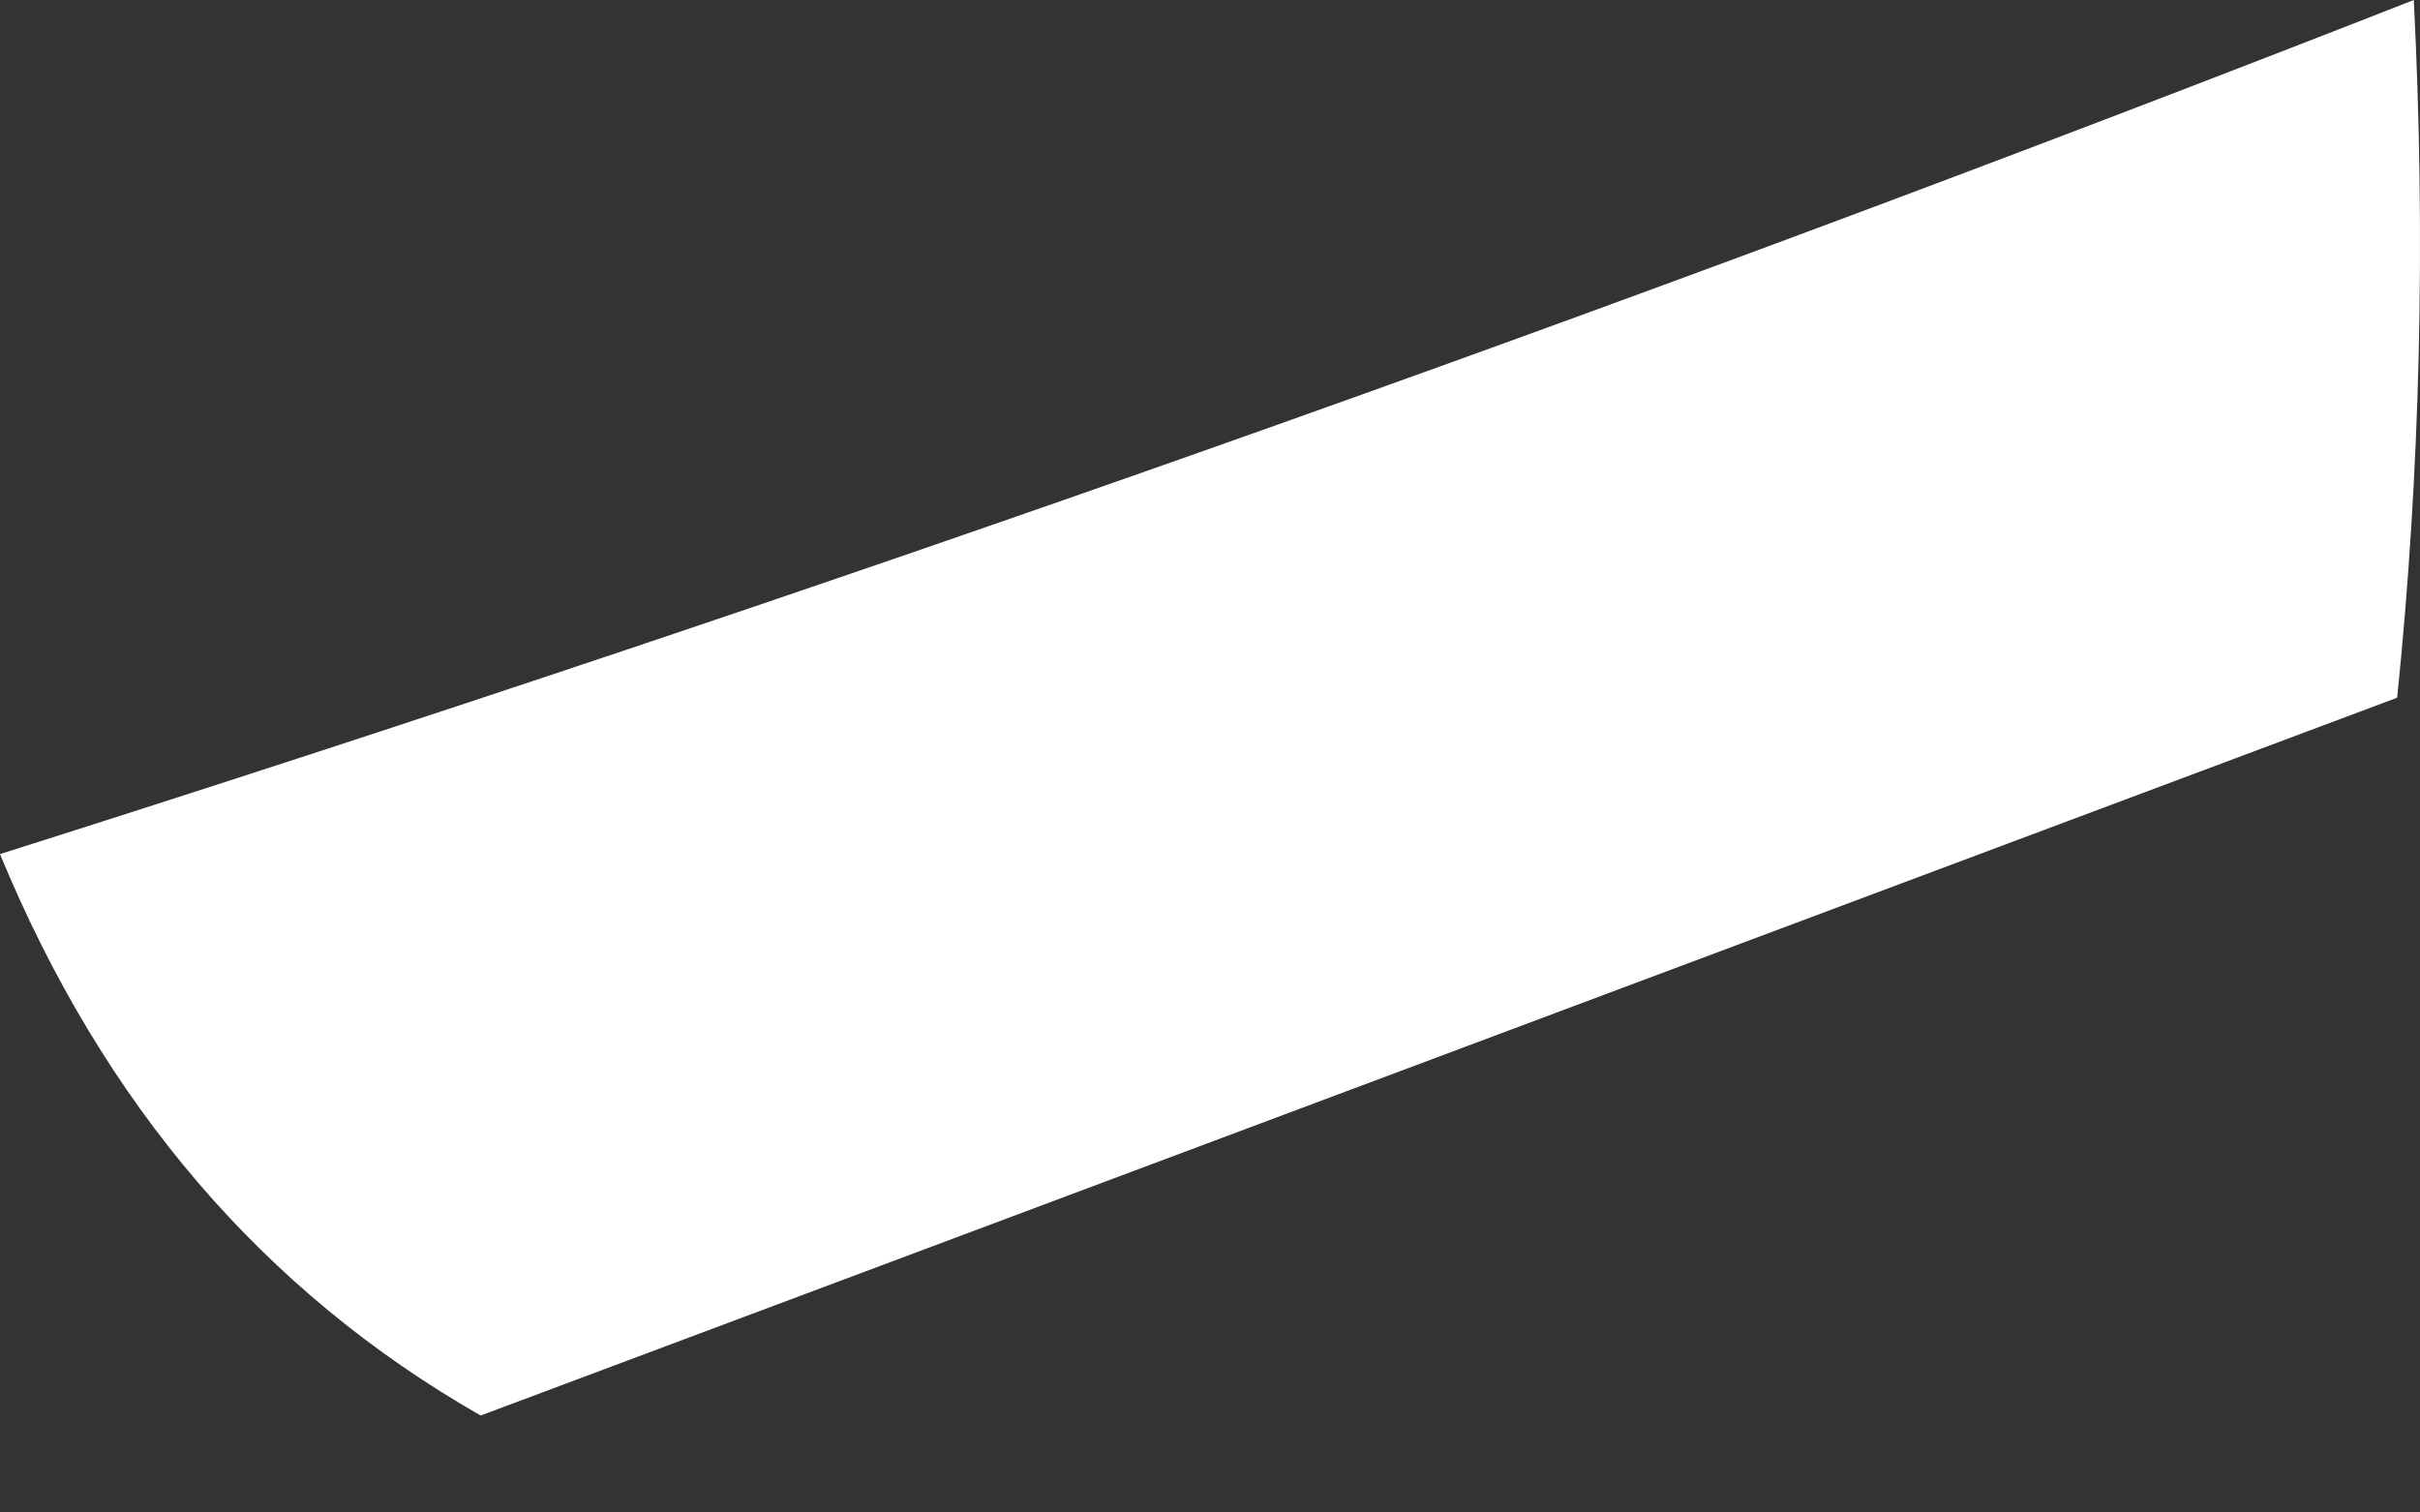 <svg width="16" height="10" viewBox="0 0 16 10" fill="none" xmlns="http://www.w3.org/2000/svg">
<rect x="0" y="0" width="16" height="10" fill="#333333" stroke="none"/>
<path d="M15.959 0C16.039 1.587 16.002 3.125 15.849 4.613L3.178 9.359C1.743 8.539 0.683 7.302 0 5.647C5.394 3.938 10.714 2.056 15.959 0Z" fill="white"/>
</svg>
